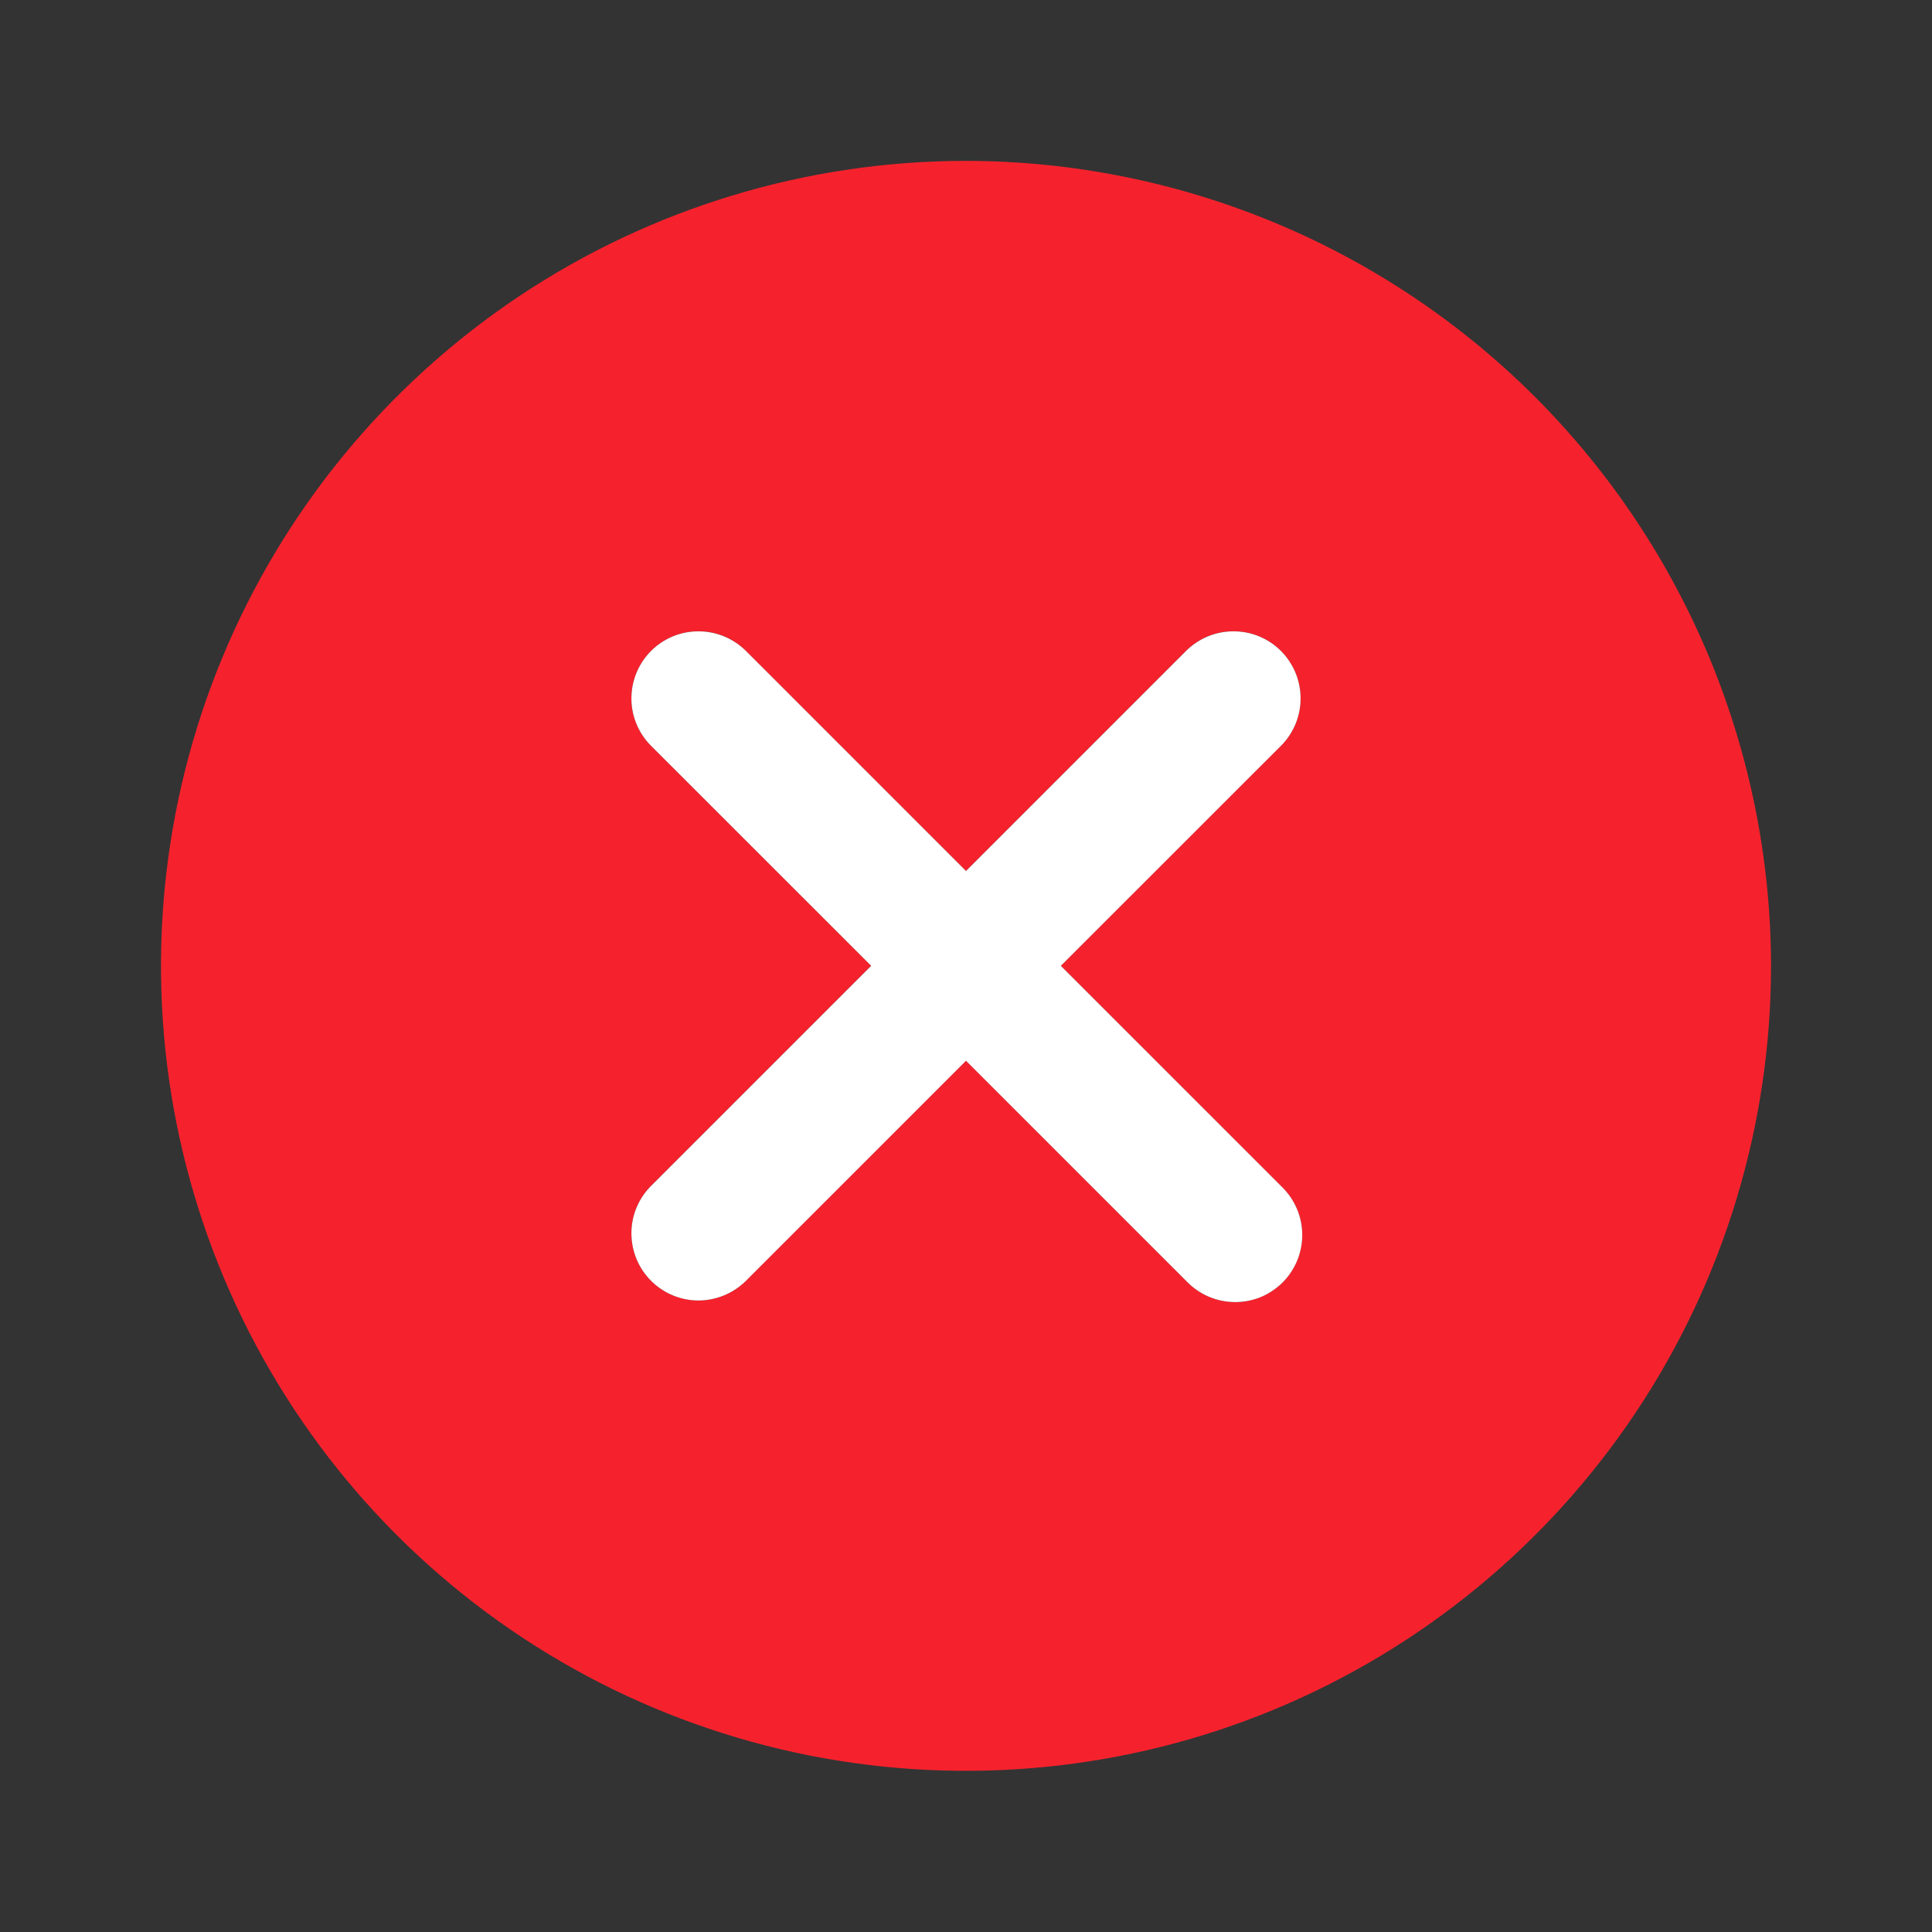 <svg width="22" height="22" viewBox="0 0 22 22" fill="none" xmlns="http://www.w3.org/2000/svg">
<rect x="0" y="0" width="22" height="22" fill="#333333" stroke="none"/>
<path d="M11 1.832C9.187 1.832 7.415 2.369 5.907 3.376C4.4 4.384 3.225 5.815 2.531 7.49C1.837 9.165 1.656 11.008 2.009 12.787C2.363 14.565 3.236 16.198 4.518 17.48C5.8 18.762 7.433 19.635 9.212 19.989C10.99 20.342 12.833 20.161 14.508 19.467C16.183 18.773 17.614 17.598 18.622 16.091C19.629 14.584 20.167 12.811 20.167 10.998C20.164 8.568 19.197 6.238 17.479 4.519C15.76 2.801 13.43 1.834 11 1.832ZM14.595 13.514C14.668 13.584 14.727 13.668 14.767 13.762C14.807 13.855 14.828 13.955 14.829 14.056C14.83 14.158 14.81 14.258 14.772 14.352C14.733 14.446 14.677 14.532 14.605 14.603C14.533 14.675 14.448 14.732 14.354 14.77C14.26 14.809 14.16 14.828 14.058 14.827C13.957 14.826 13.857 14.805 13.763 14.765C13.67 14.725 13.586 14.667 13.515 14.594L11 12.078L8.484 14.594C8.34 14.733 8.147 14.81 7.947 14.808C7.747 14.806 7.555 14.726 7.414 14.585C7.272 14.443 7.192 14.251 7.19 14.051C7.188 13.851 7.265 13.658 7.404 13.514L9.92 10.998L7.404 8.483C7.265 8.339 7.188 8.146 7.19 7.945C7.192 7.745 7.272 7.554 7.414 7.412C7.555 7.27 7.747 7.19 7.947 7.188C8.147 7.186 8.34 7.263 8.484 7.403L11 9.918L13.515 7.403C13.659 7.263 13.852 7.186 14.053 7.188C14.253 7.19 14.445 7.27 14.586 7.412C14.728 7.554 14.808 7.745 14.81 7.945C14.812 8.146 14.735 8.339 14.595 8.483L12.08 10.998L14.595 13.514Z" fill="#F5222D"/>
<path d="M14.596 13.514C14.669 13.585 14.727 13.669 14.767 13.762C14.807 13.855 14.828 13.955 14.829 14.057C14.83 14.158 14.81 14.259 14.772 14.353C14.733 14.447 14.677 14.532 14.605 14.604C14.533 14.675 14.448 14.732 14.354 14.771C14.26 14.809 14.16 14.828 14.058 14.827C13.957 14.826 13.857 14.805 13.763 14.765C13.67 14.725 13.586 14.667 13.515 14.594L11 12.079L8.485 14.594C8.34 14.733 8.147 14.81 7.947 14.809C7.747 14.807 7.555 14.726 7.414 14.585C7.272 14.443 7.192 14.252 7.19 14.051C7.188 13.851 7.265 13.658 7.404 13.514L9.92 10.998L7.404 8.483C7.265 8.339 7.188 8.146 7.19 7.946C7.192 7.745 7.272 7.554 7.414 7.412C7.555 7.271 7.747 7.19 7.947 7.189C8.147 7.187 8.34 7.264 8.485 7.403L11 9.918L13.515 7.403C13.66 7.264 13.852 7.187 14.053 7.189C14.253 7.19 14.445 7.271 14.586 7.412C14.728 7.554 14.808 7.745 14.81 7.946C14.812 8.146 14.735 8.339 14.596 8.483L12.08 10.998L14.596 13.514Z" fill="white"/>
</svg>
